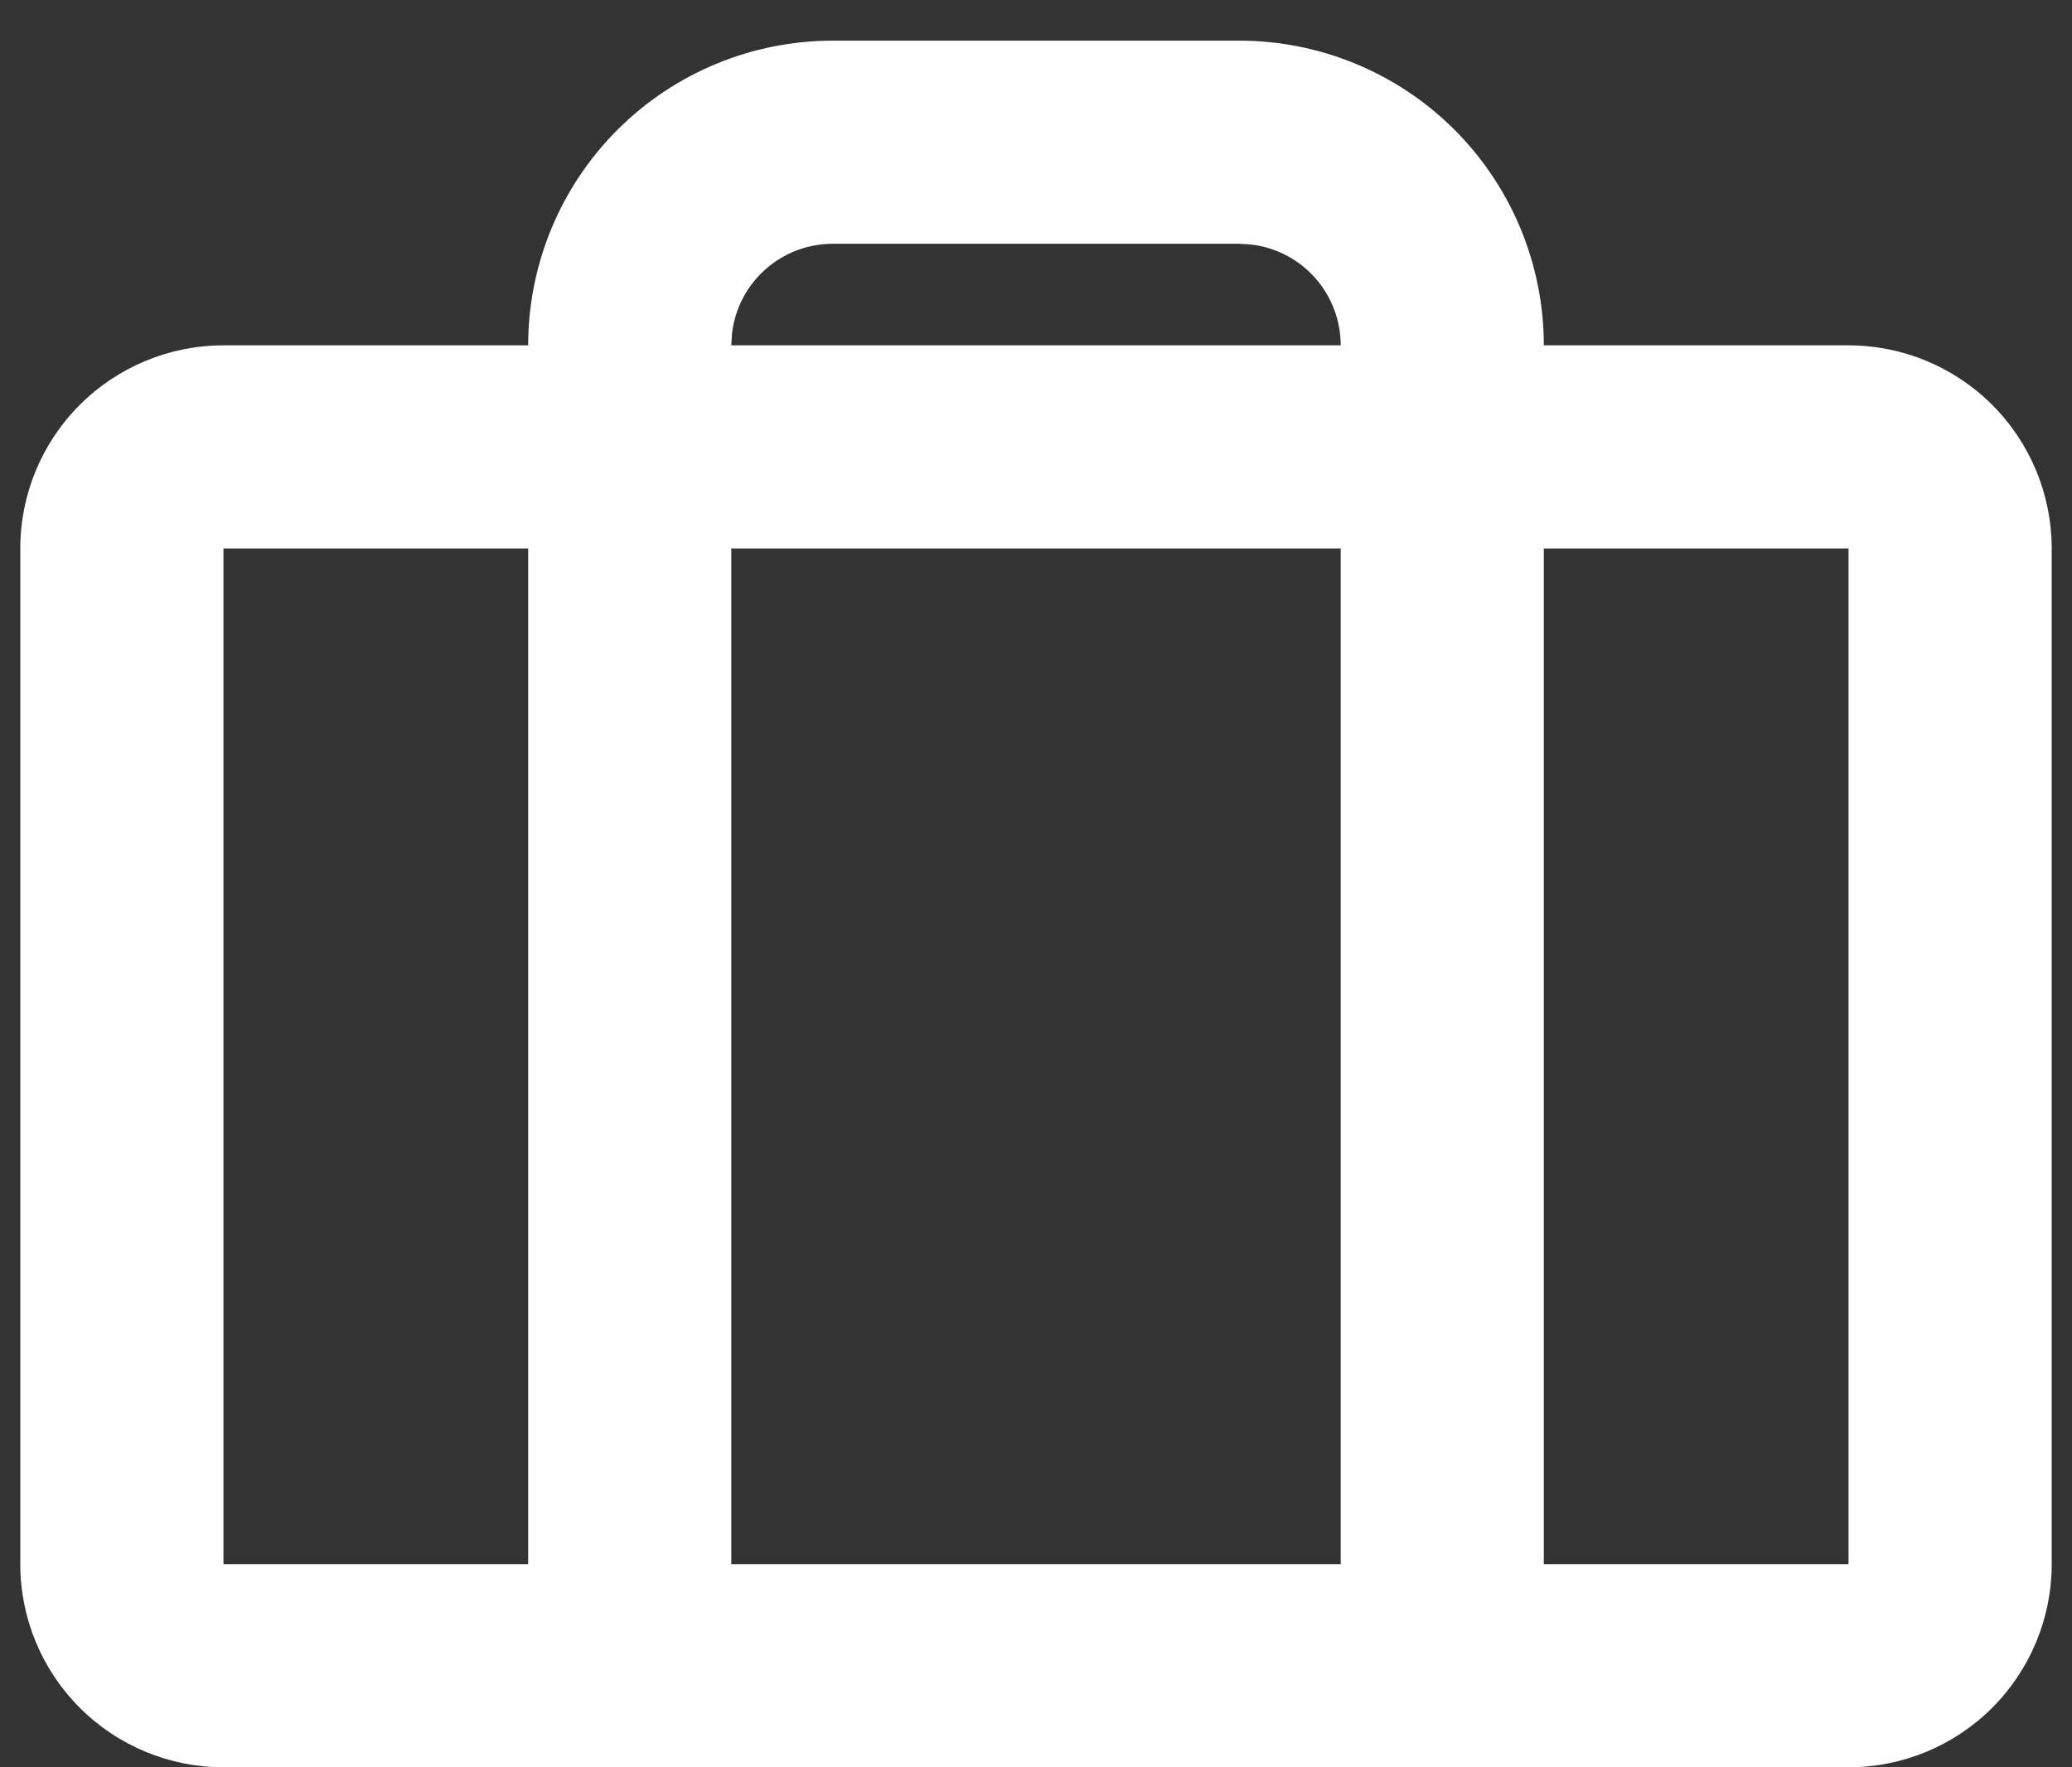<svg width="34" height="29" viewBox="0 0 34 29" fill="none" xmlns="http://www.w3.org/2000/svg">
<rect x="0" y="0" width="34" height="29" fill="#333333" stroke="none"/>
<path fill-rule="evenodd" clip-rule="evenodd" d="M20.333 0.667C21.659 0.667 22.931 1.193 23.869 2.131C24.806 3.069 25.333 4.341 25.333 5.667H30.333C31.217 5.667 32.065 6.018 32.69 6.643C33.315 7.268 33.667 8.116 33.667 9V25.667C33.667 26.551 33.315 27.399 32.69 28.024C32.065 28.649 31.217 29 30.333 29H3.667C2.783 29 1.935 28.649 1.31 28.024C0.684 27.399 0.333 26.551 0.333 25.667V9C0.333 8.116 0.684 7.268 1.31 6.643C1.935 6.018 2.783 5.667 3.667 5.667H8.667C8.667 4.341 9.193 3.069 10.131 2.131C11.069 1.193 12.341 0.667 13.667 0.667H20.333ZM22 9H12V25.667H22V9ZM30.333 9H25.333V25.667H30.333V9ZM8.667 9H3.667V25.667H8.667V9ZM20.333 4H13.667C13.258 4 12.864 4.15 12.559 4.421C12.254 4.692 12.059 5.066 12.012 5.472L12 5.667H22C22 5.258 21.85 4.864 21.579 4.559C21.308 4.254 20.934 4.059 20.528 4.012L20.333 4Z" fill="white"/>
</svg>
